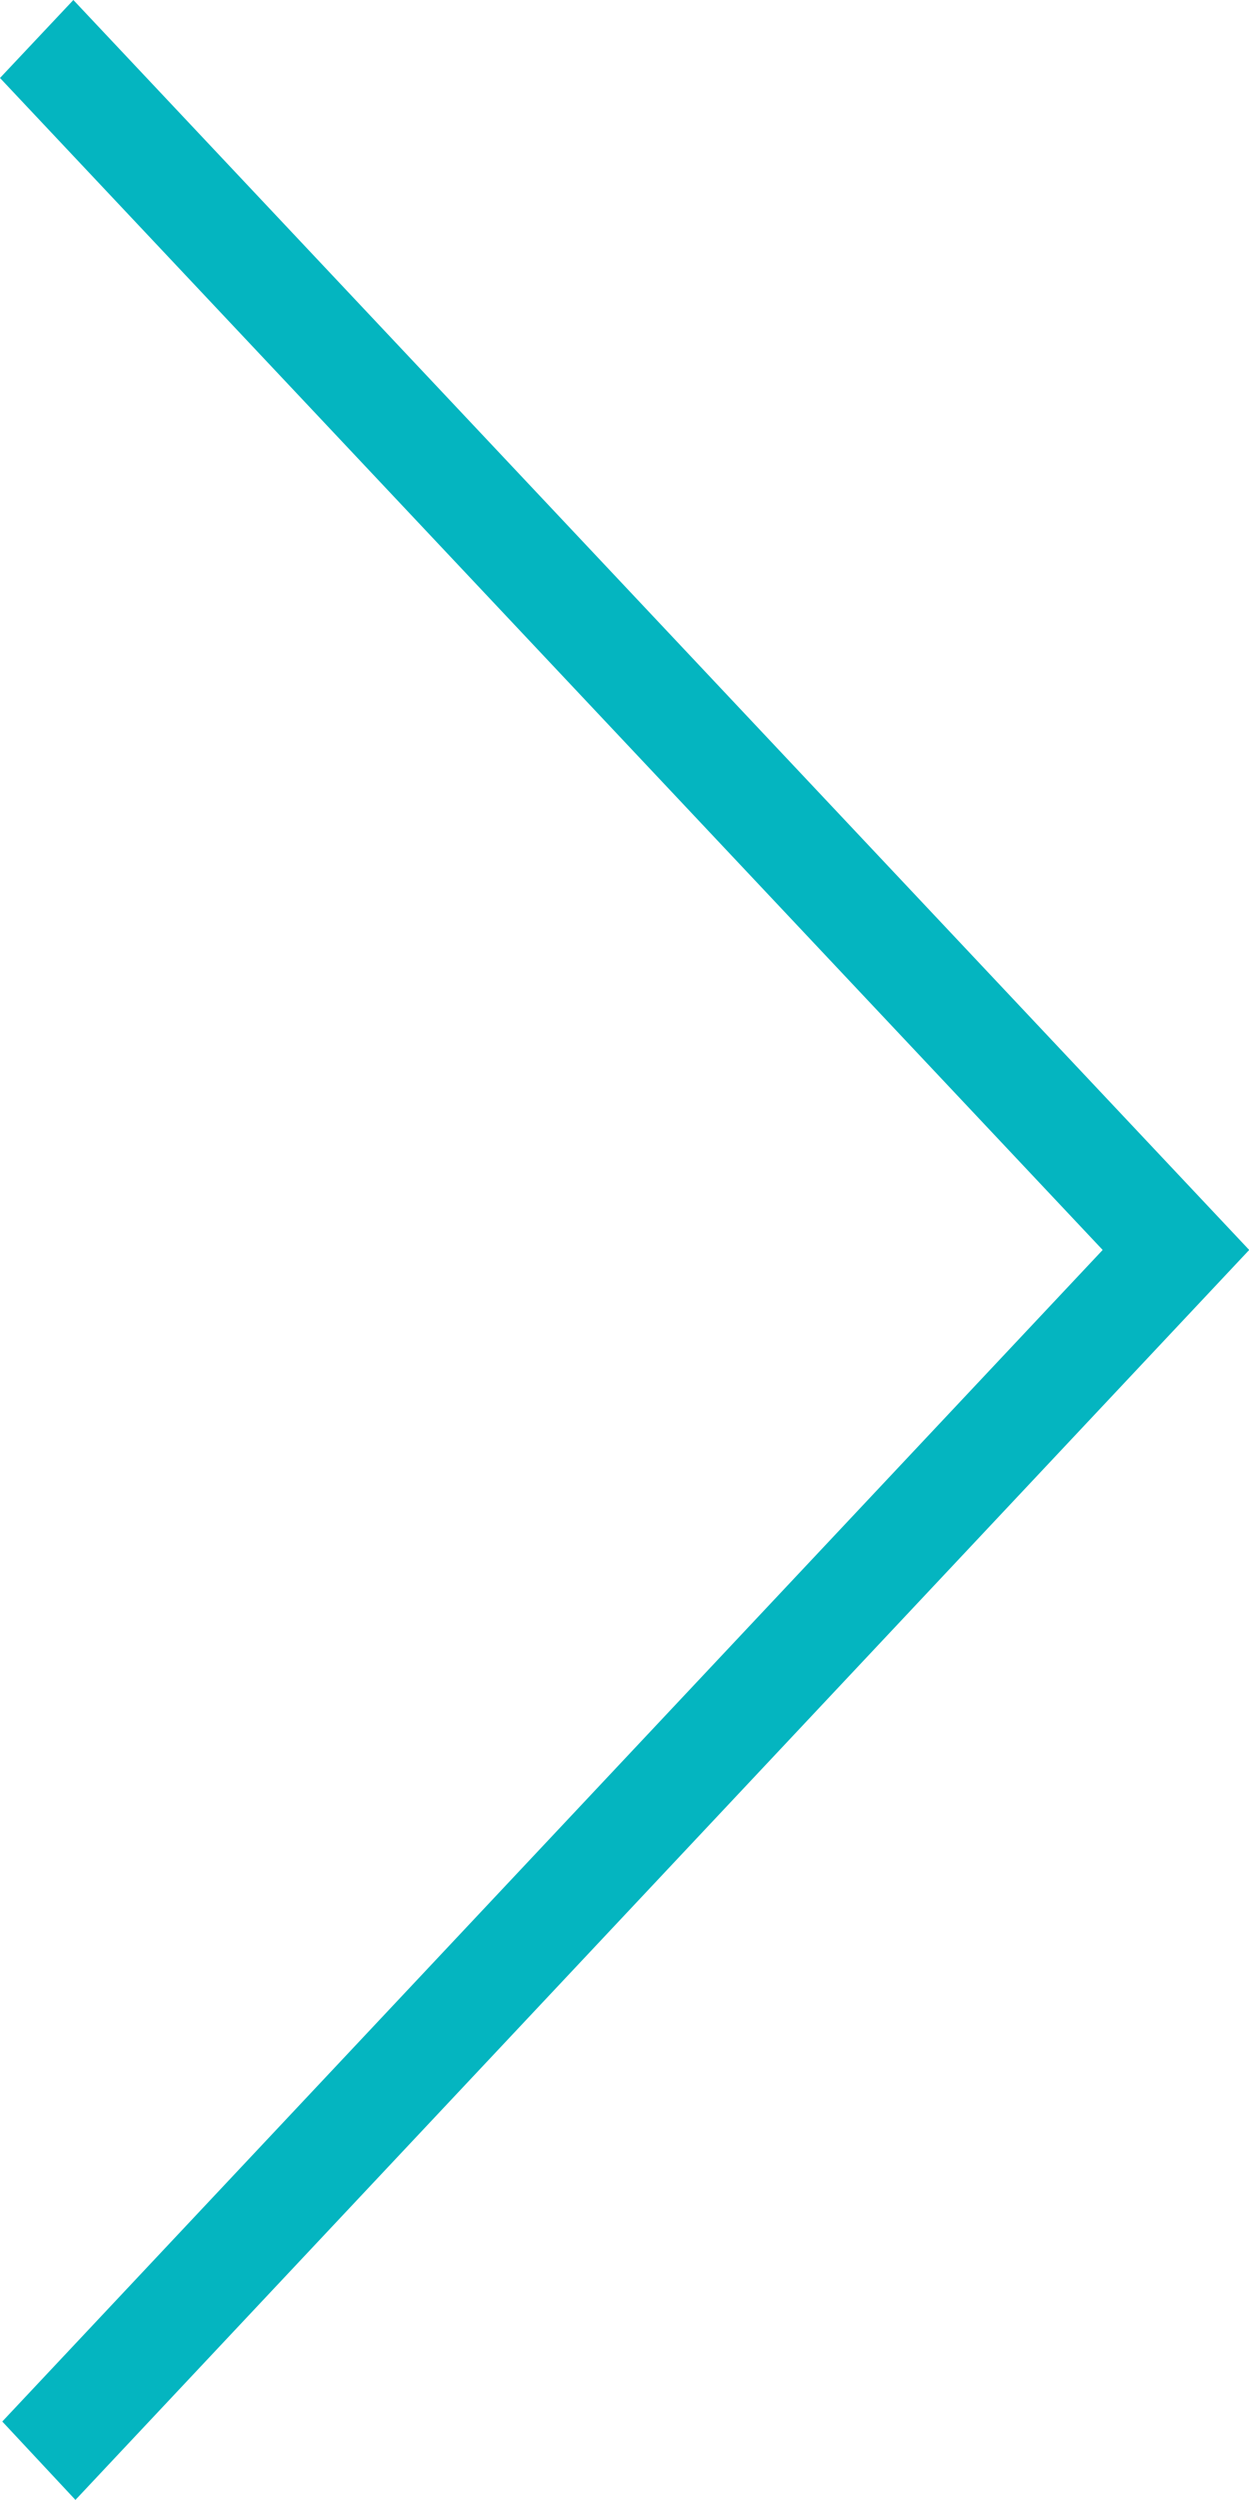 <?xml version="1.0" encoding="utf-8"?>
<!-- Generator: Adobe Illustrator 16.0.0, SVG Export Plug-In . SVG Version: 6.00 Build 0)  -->
<!DOCTYPE svg PUBLIC "-//W3C//DTD SVG 1.1//EN" "http://www.w3.org/Graphics/SVG/1.1/DTD/svg11.dtd">
<svg version="1.1" id="Layer_1" xmlns="http://www.w3.org/2000/svg" xmlns:xlink="http://www.w3.org/1999/xlink" x="0px" y="0px"
	 width="6.026px" height="12.054px" viewBox="0 0 6.026 12.054" enable-background="new 0 0 6.026 12.054" xml:space="preserve">
<polygon fill="#04B5C0" points="0.354,0 0,0.376 5.32,6.027 0.011,11.676 0.364,12.054 6.026,6.028 6.026,6.026 "/>
</svg>
